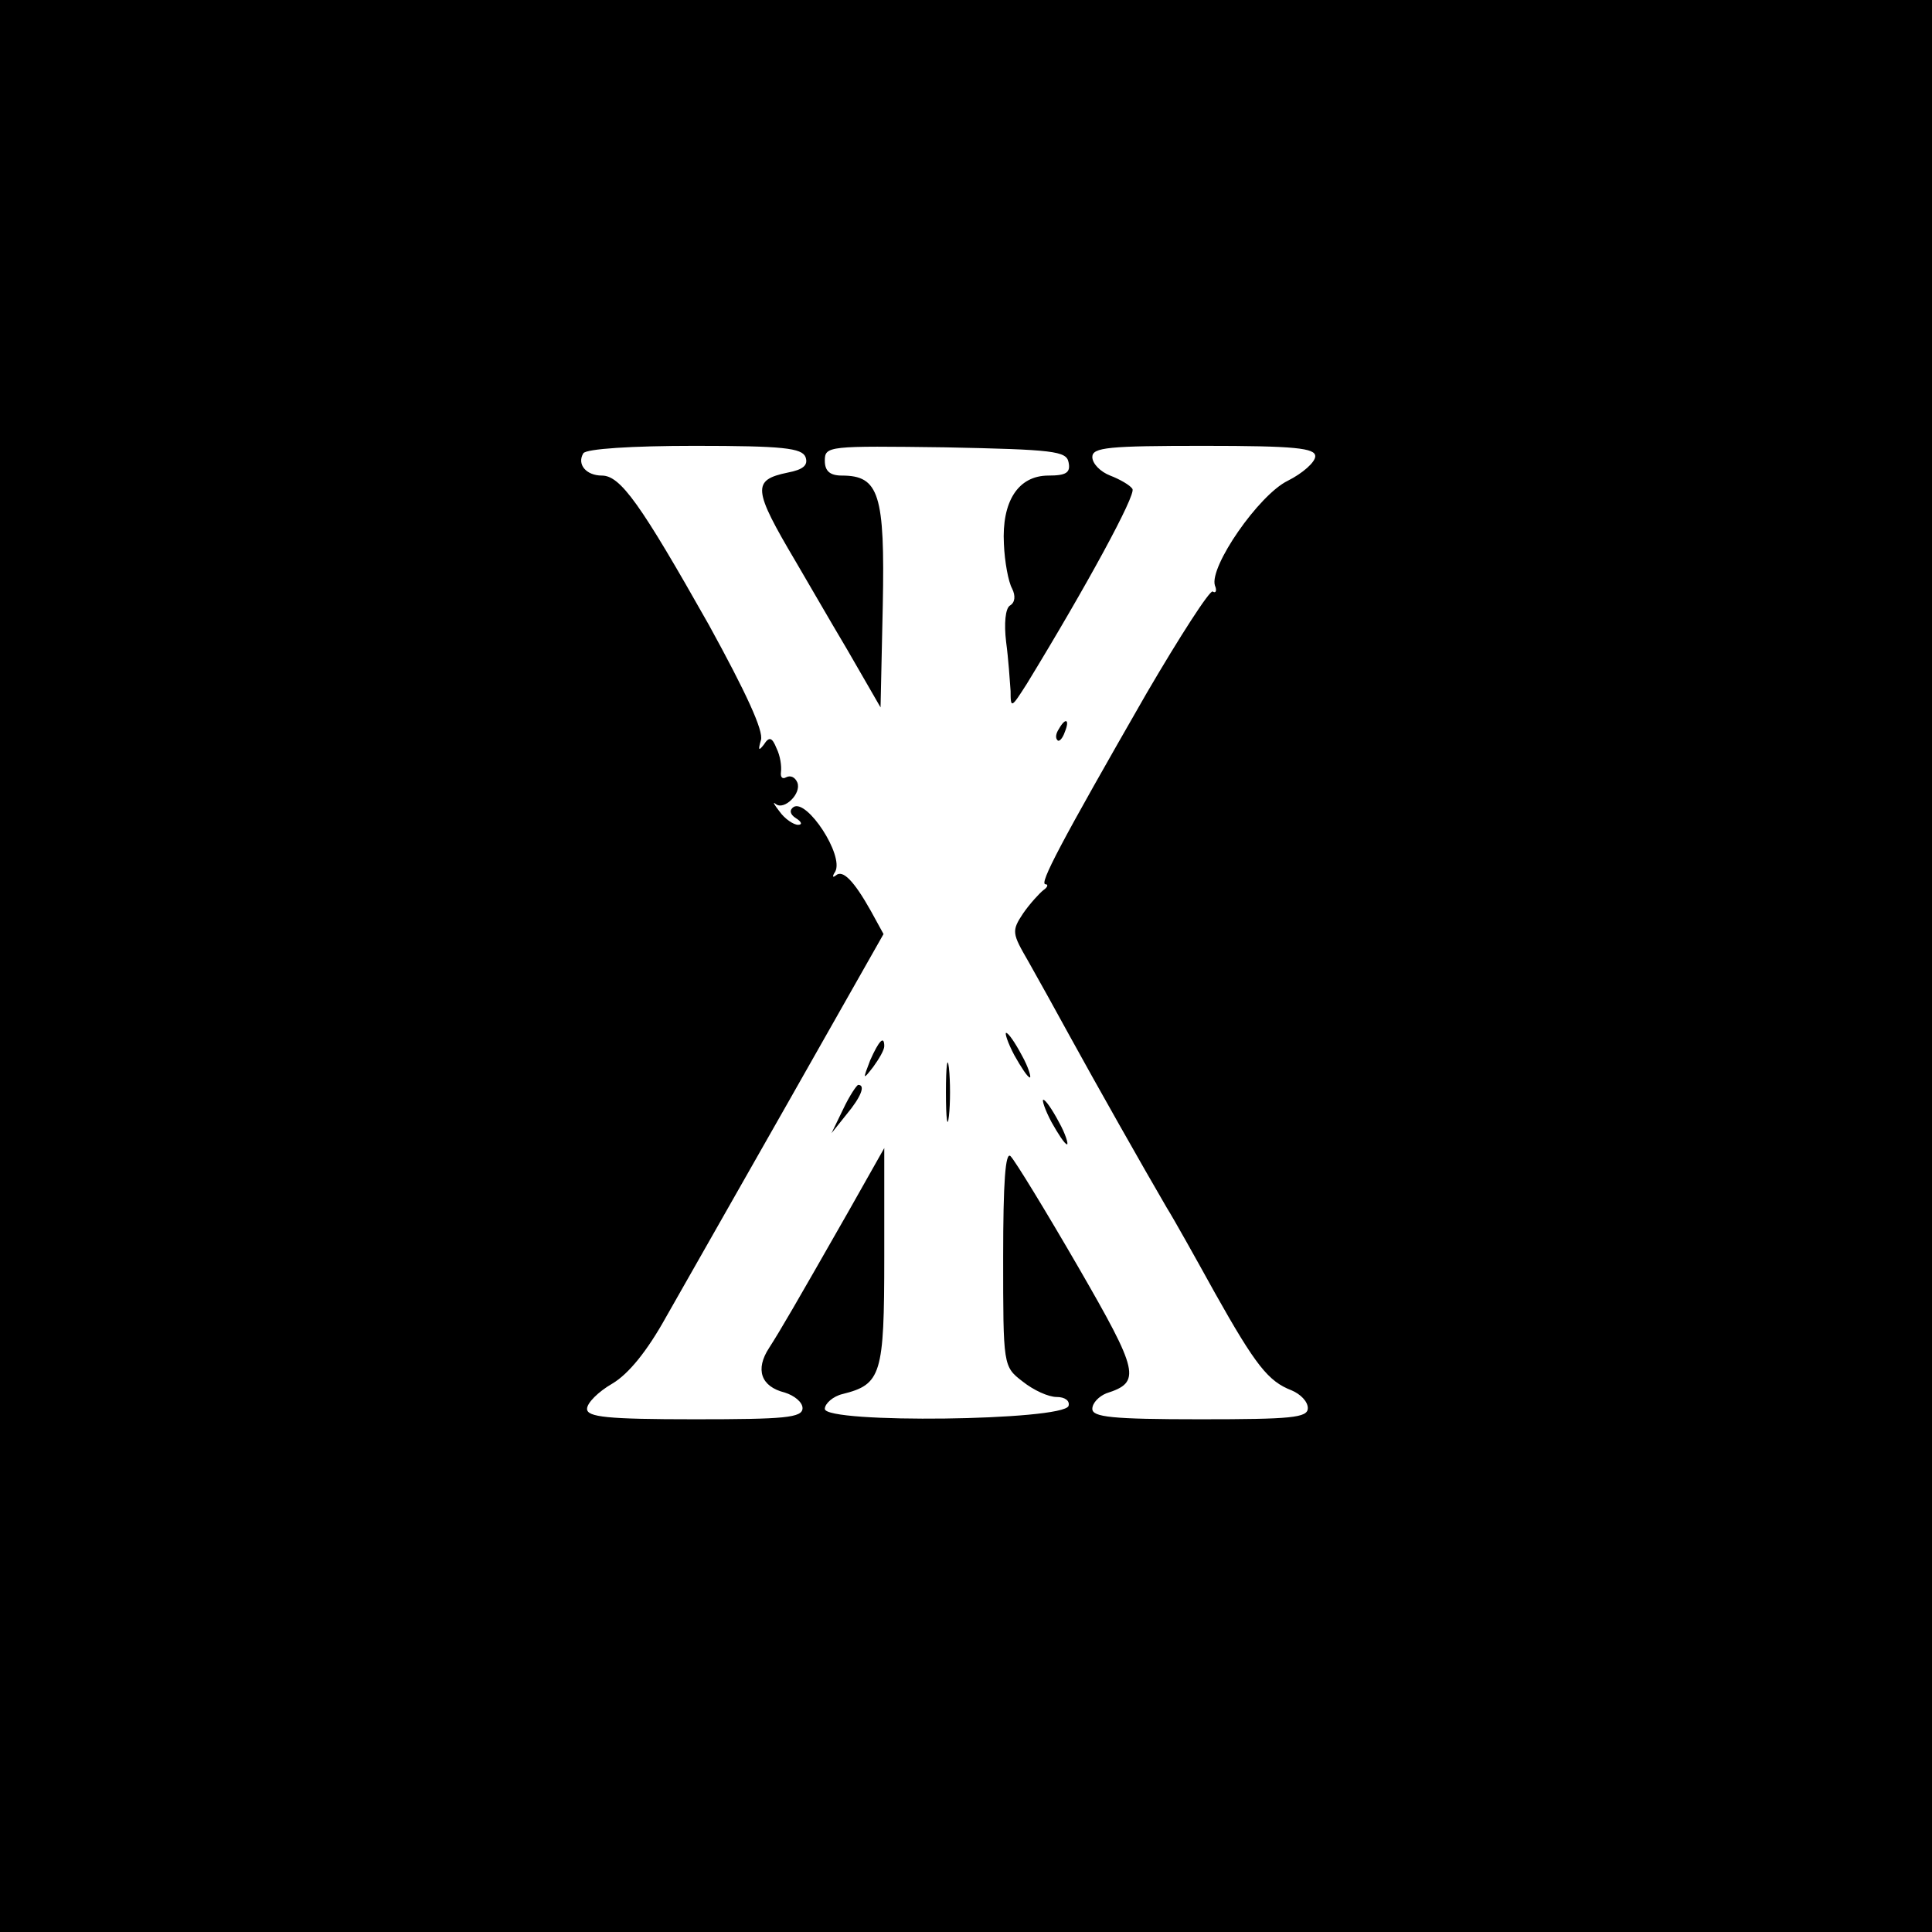 <?xml version="1.0" standalone="no"?>
<!DOCTYPE svg PUBLIC "-//W3C//DTD SVG 20010904//EN"
 "http://www.w3.org/TR/2001/REC-SVG-20010904/DTD/svg10.dtd">
<svg version="1.0" xmlns="http://www.w3.org/2000/svg"
 width="260pt" height="260pt" viewBox="0 0 260 260"
 preserveAspectRatio="xMidYMid meet">
<g transform="translate(0,260) scale(0.1,-0.1)"
fill="#000000" stroke="none">
<path d="M0 1300 l0 -1300 1300 0 1300 0 0 1300 0 1300 -1300 0 -1300 0 0
-1300z m1084 685 c4 -11 -3 -17 -24 -21 -48 -10 -47 -22 11 -120 13 -22 44
-76 69 -118 l45 -78 3 137 c3 150 -5 175 -55 175 -16 0 -23 6 -23 20 0 20 5
20 162 18 146 -3 163 -5 166 -20 3 -14 -3 -18 -27 -18 -41 0 -63 -35 -60 -92
1 -24 6 -51 11 -60 5 -10 4 -19 -3 -23 -6 -4 -8 -24 -5 -49 3 -22 5 -52 6 -66
0 -24 1 -23 22 10 80 131 147 254 142 262 -3 5 -17 13 -30 18 -13 5 -24 16
-24 25 0 13 22 15 150 15 123 0 150 -3 150 -14 0 -8 -17 -23 -37 -33 -39 -19
-106 -116 -98 -141 3 -7 1 -11 -3 -8 -4 2 -44 -60 -89 -137 -116 -202 -145
-257 -136 -257 4 0 3 -4 -3 -8 -5 -4 -18 -18 -27 -31 -16 -24 -15 -27 7 -65
13 -23 38 -68 56 -101 34 -62 99 -177 130 -230 10 -16 39 -68 65 -115 55 -98
72 -119 103 -131 12 -5 22 -15 22 -24 0 -13 -22 -15 -145 -15 -119 0 -145 3
-145 14 0 8 9 17 19 21 47 15 44 28 -38 170 -44 76 -85 143 -91 149 -7 7 -10
-35 -10 -136 0 -146 0 -147 26 -167 15 -12 35 -21 46 -21 11 0 18 -5 16 -12
-7 -20 -328 -24 -328 -4 0 7 11 17 24 20 52 13 56 26 56 184 l0 147 -48 -85
c-73 -128 -91 -159 -107 -184 -19 -29 -11 -52 21 -60 13 -4 24 -13 24 -21 0
-13 -24 -15 -145 -15 -118 0 -145 3 -145 14 0 8 15 23 34 34 22 13 47 44 72
89 21 37 96 169 166 292 l127 224 -17 31 c-23 41 -38 56 -47 48 -5 -4 -5 -1
-1 5 12 22 -38 98 -56 87 -6 -4 -5 -10 3 -15 8 -5 9 -9 3 -9 -6 0 -18 8 -25
18 -7 9 -10 14 -5 10 11 -9 35 14 29 29 -3 7 -9 10 -15 7 -5 -3 -8 0 -7 7 1 8
-1 22 -6 32 -6 15 -10 16 -17 5 -7 -9 -8 -8 -4 6 4 12 -20 64 -70 155 -92 163
-119 201 -144 201 -21 0 -34 15 -25 30 4 6 65 10 150 10 119 0 144 -3 149 -15z"/>
<path d="M1425 1619 c-4 -6 -5 -12 -2 -15 2 -3 7 2 10 11 7 17 1 20 -8 4z"/>
<path d="M1365 1180 c9 -16 18 -30 21 -30 2 0 -2 14 -11 30 -9 17 -18 30 -21
30 -2 0 2 -13 11 -30z"/>
<path d="M1171 1173 c-10 -26 -10 -27 4 -9 8 11 15 23 15 28 0 15 -7 8 -19
-19z"/>
<path d="M1273 1130 c0 -36 2 -50 4 -32 2 17 2 47 0 65 -2 17 -4 3 -4 -33z"/>
<path d="M1135 1108 l-16 -33 20 25 c20 24 26 40 16 40 -2 0 -12 -15 -20 -32z"/>
<path d="M1415 1090 c9 -16 18 -30 21 -30 2 0 -2 14 -11 30 -9 17 -18 30 -21
30 -2 0 2 -13 11 -30z"/>
</g>
</svg>
